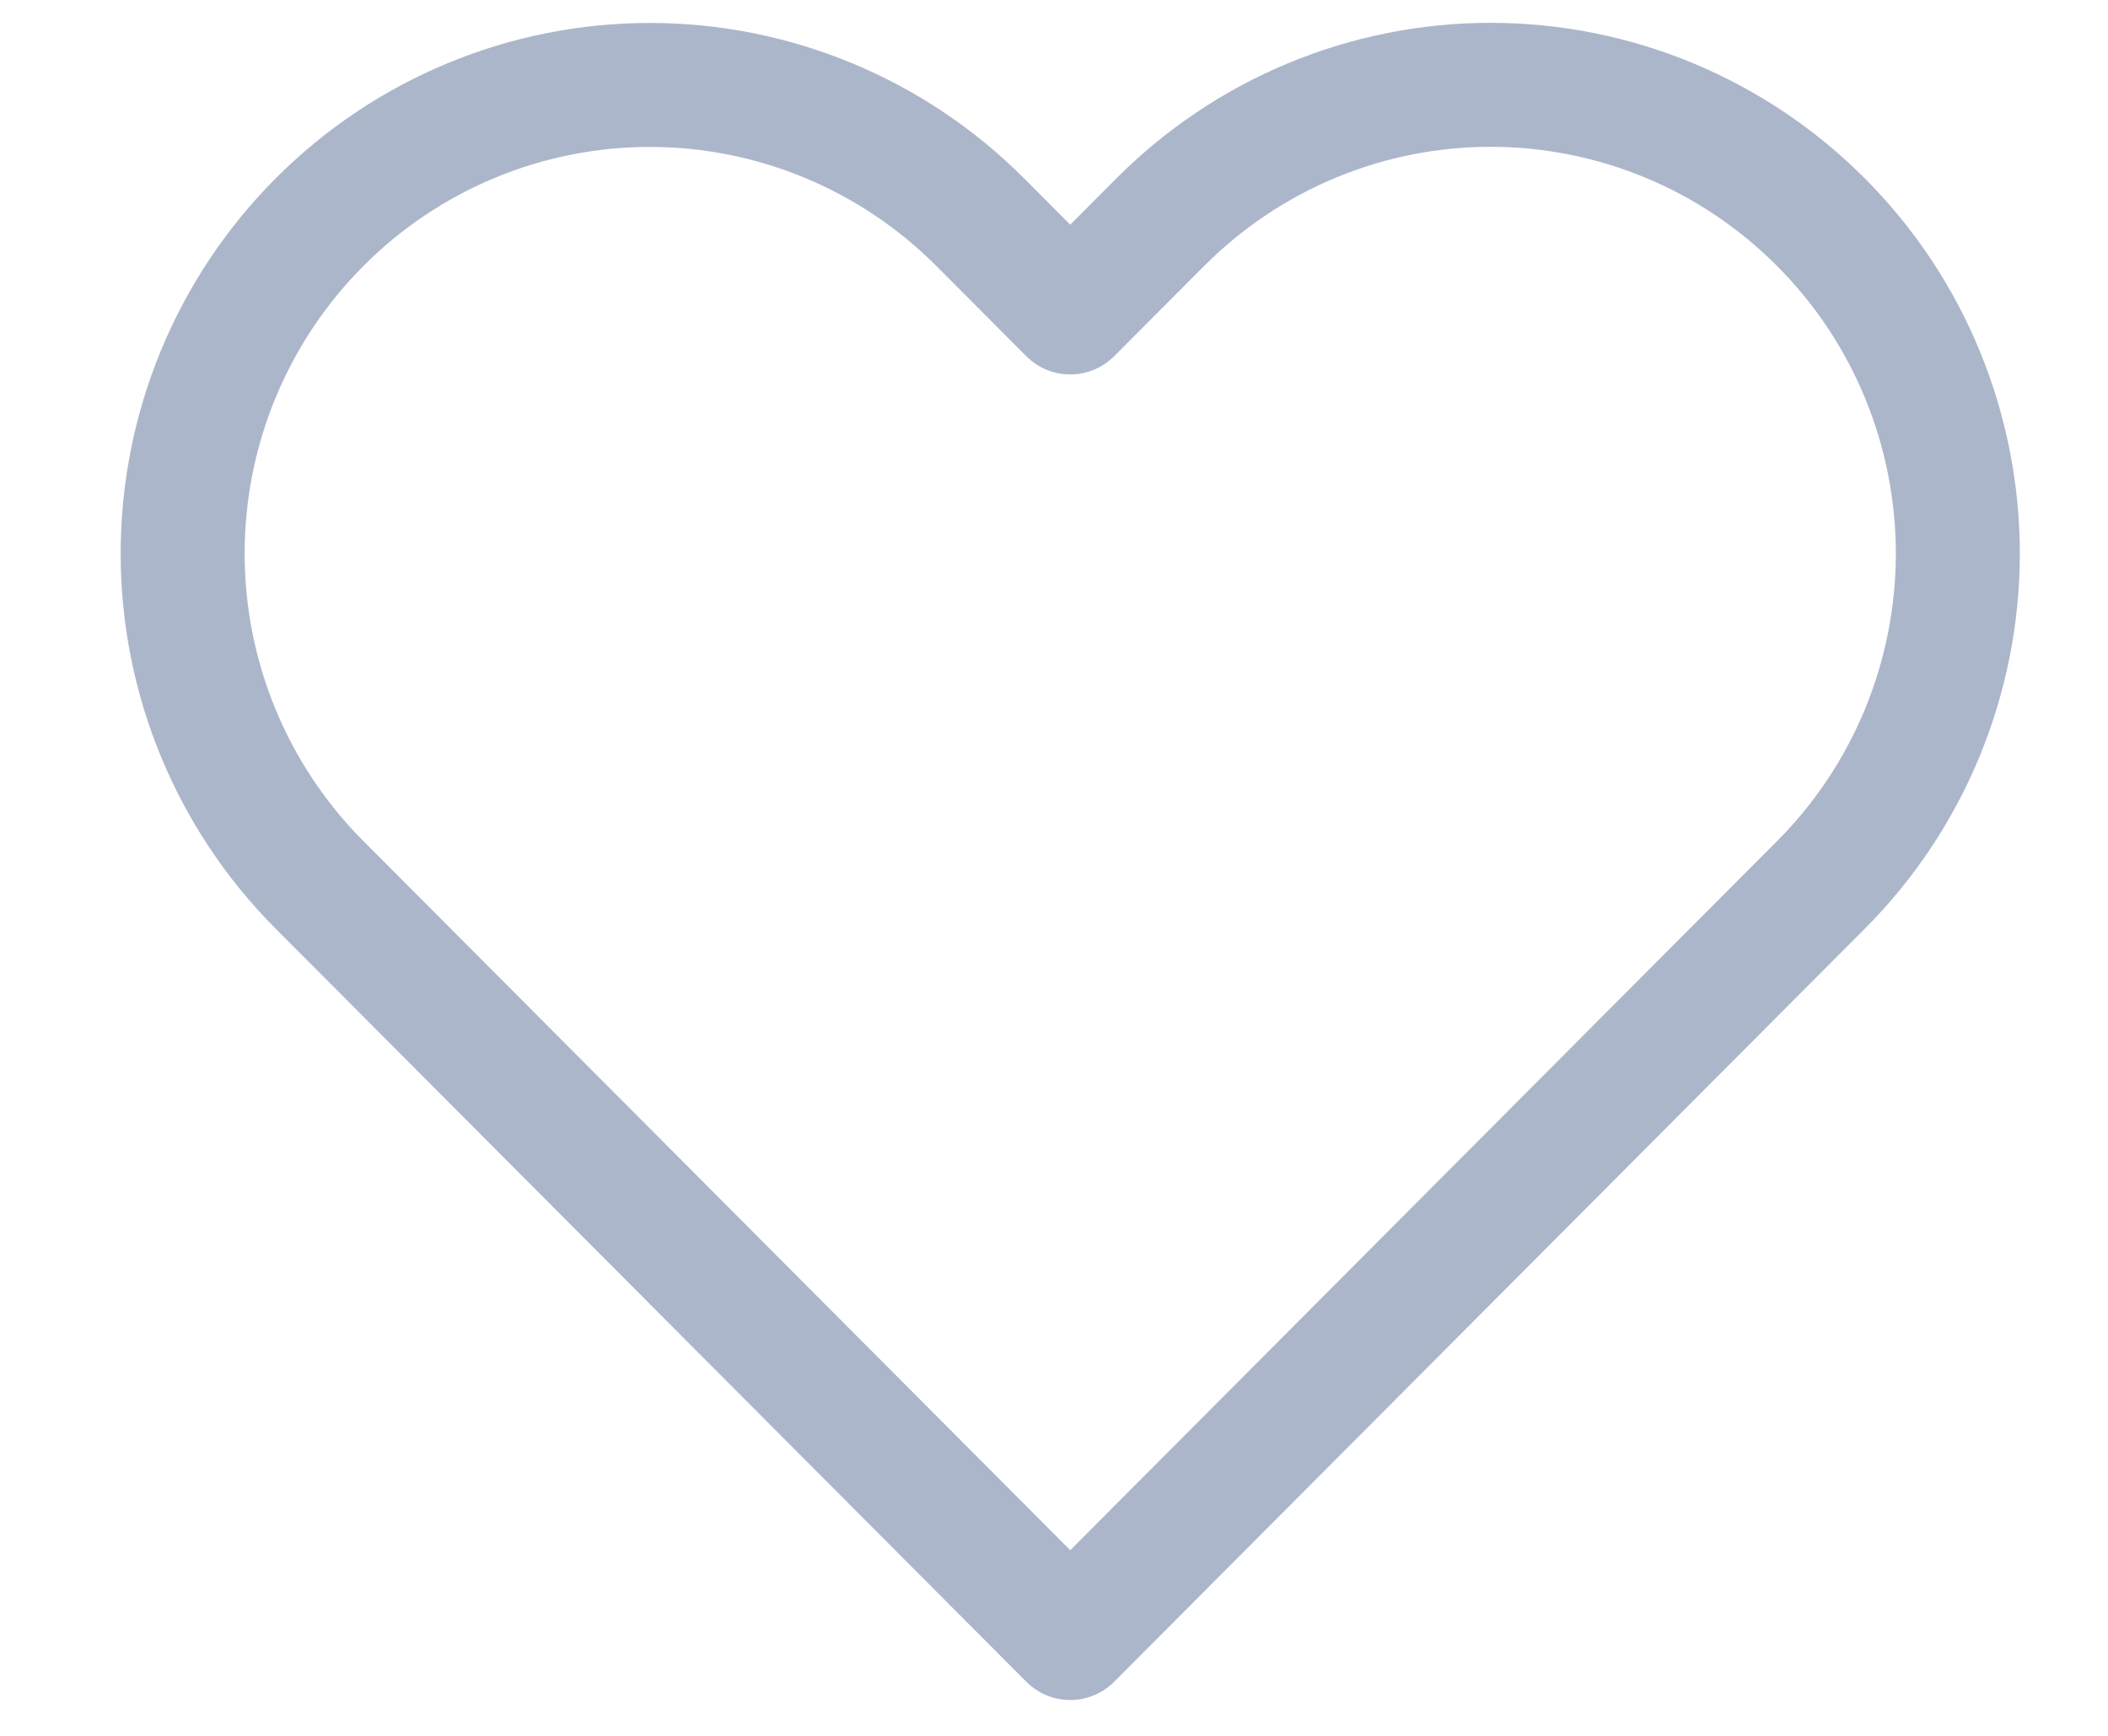 <svg width="17" height="14" viewBox="0 0 17 14" fill="none" xmlns="http://www.w3.org/2000/svg">
<path d="M14.685 1.792C14.335 1.441 13.92 1.162 13.463 0.972C13.006 0.782 12.516 0.684 12.021 0.684C11.526 0.684 11.036 0.782 10.579 0.972C10.122 1.162 9.707 1.441 9.357 1.792L8.631 2.52L7.905 1.792C7.198 1.083 6.24 0.685 5.241 0.685C4.241 0.685 3.283 1.083 2.577 1.792C1.87 2.501 1.473 3.462 1.473 4.464C1.473 5.467 1.87 6.428 2.577 7.137L3.303 7.865L8.631 13.211L13.959 7.865L14.685 7.137C15.035 6.786 15.313 6.369 15.502 5.911C15.691 5.452 15.789 4.961 15.789 4.464C15.789 3.968 15.691 3.476 15.502 3.018C15.313 2.559 15.035 2.143 14.685 1.792Z" stroke="#ACB6CB" stroke-linecap="round" stroke-linejoin="round"/>
</svg>
